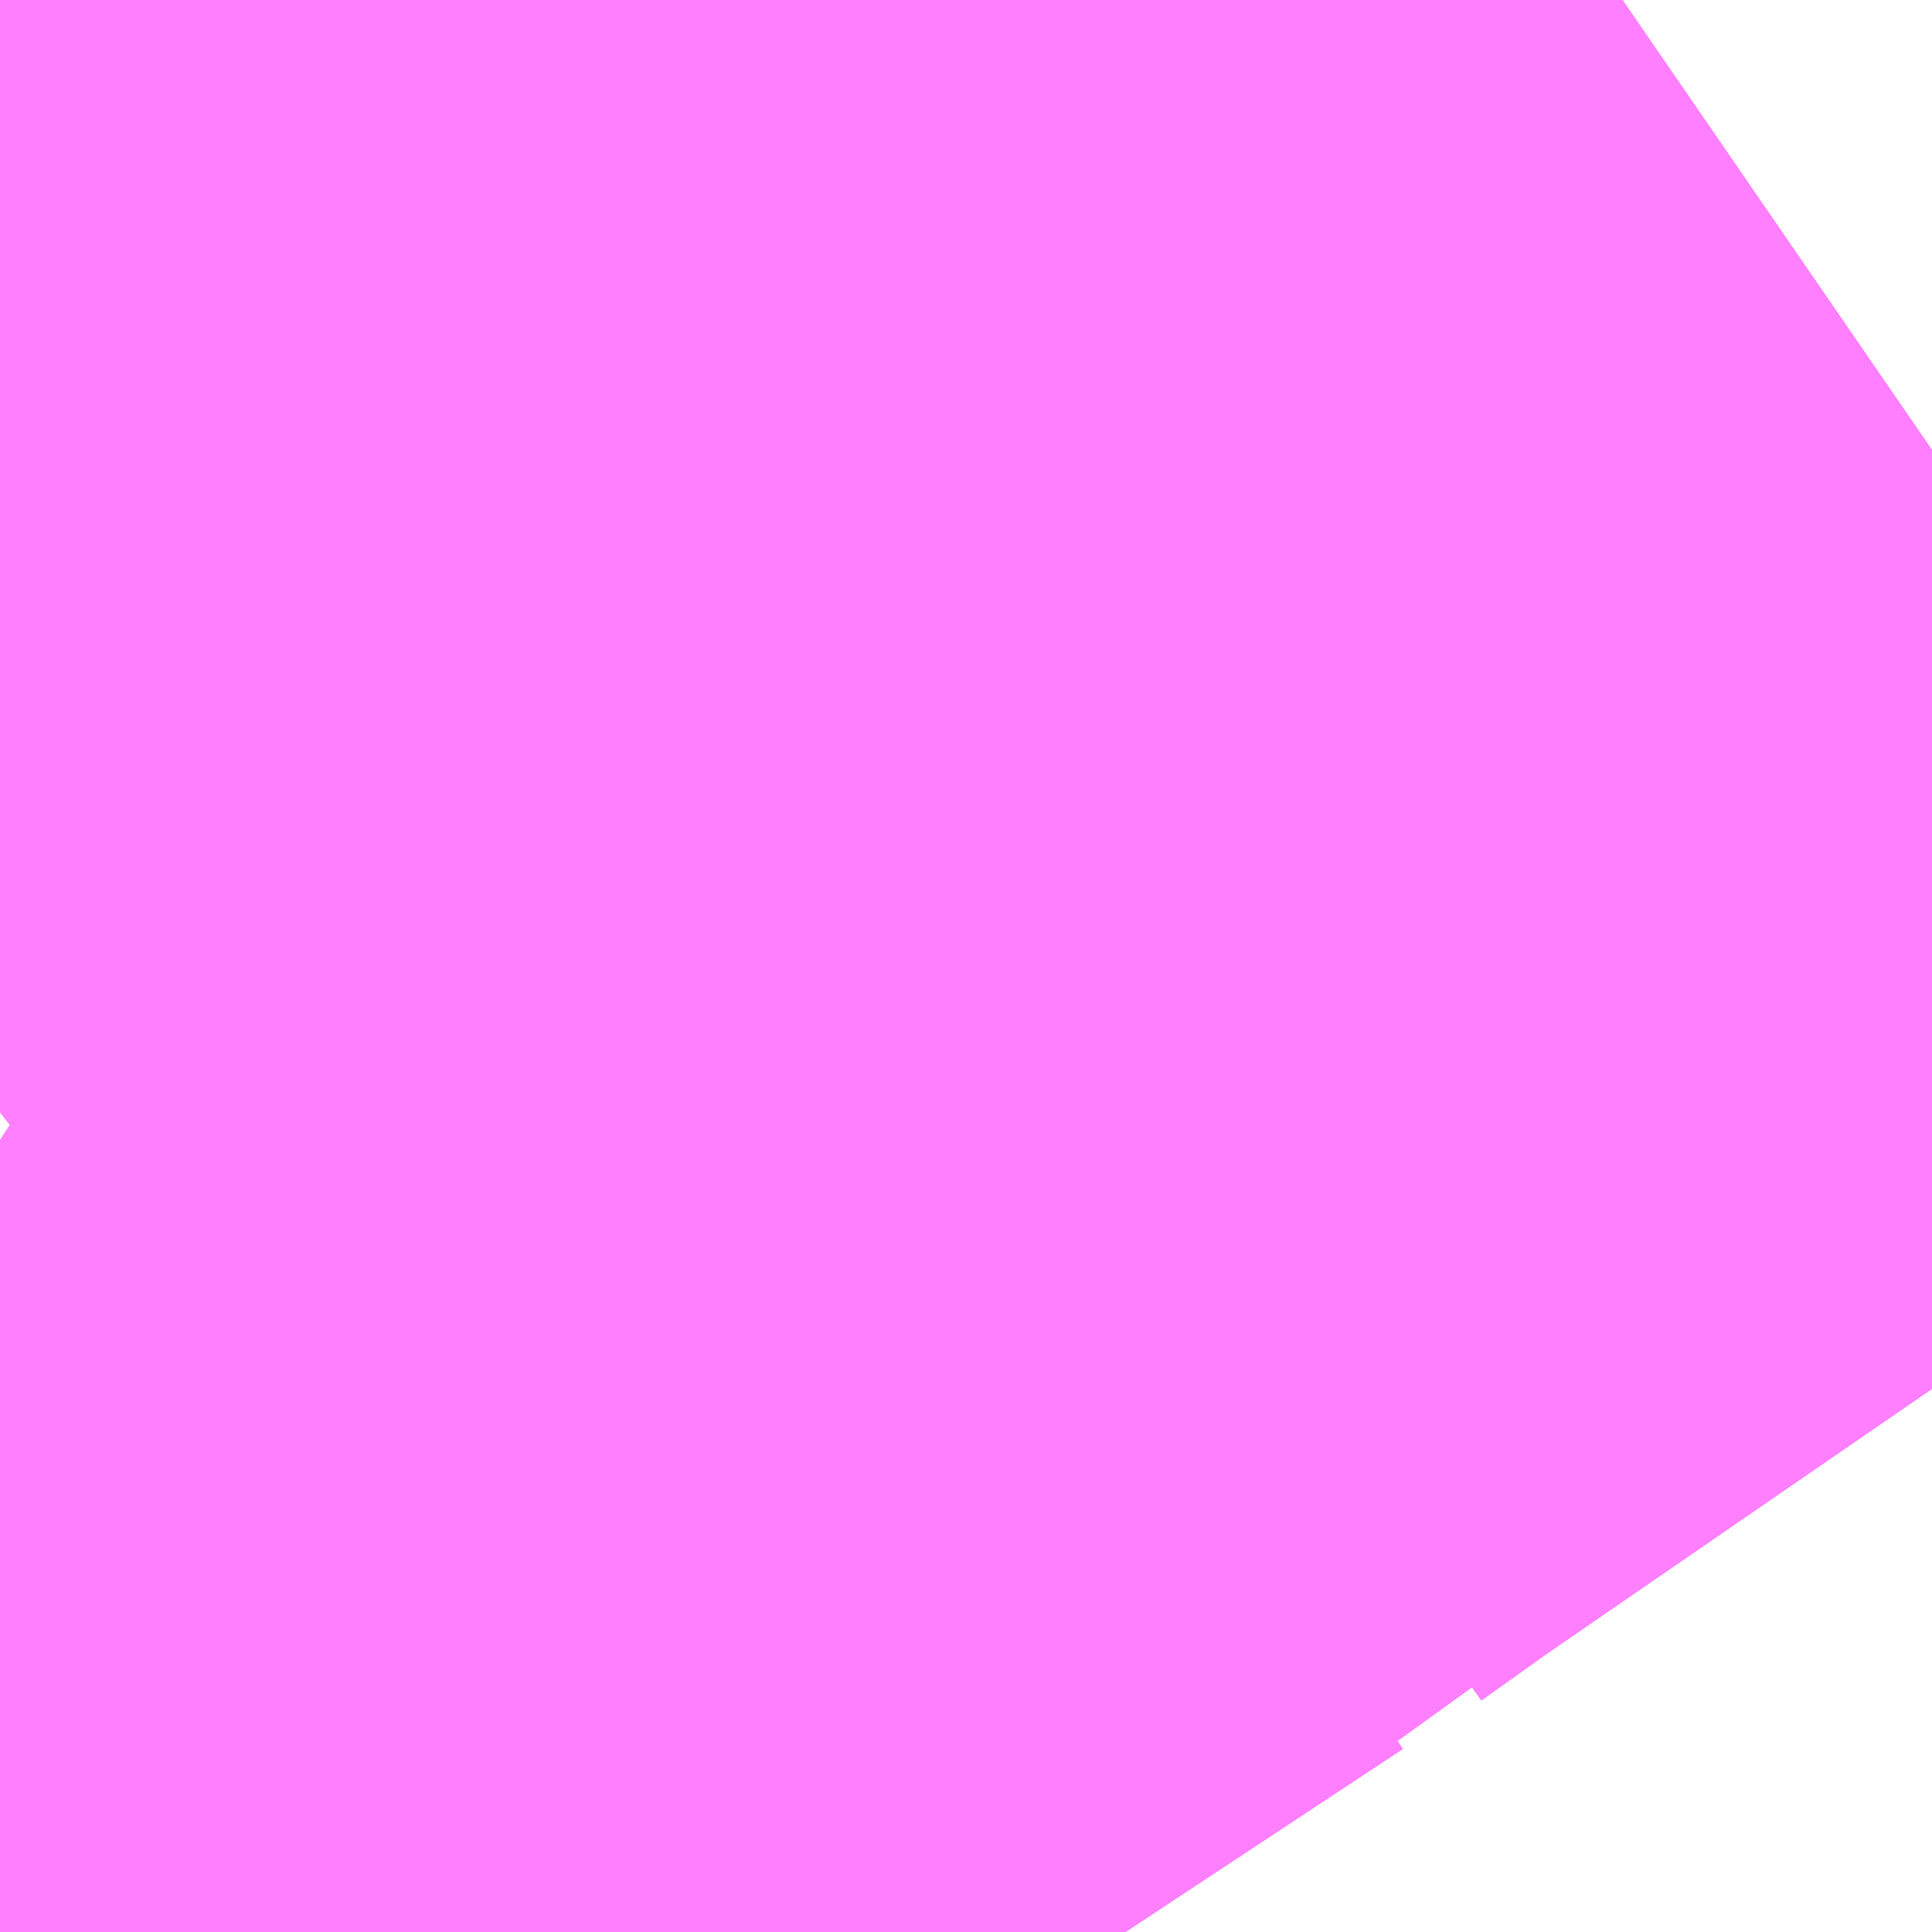 <?xml version="1.0" encoding="UTF-8"?>
<svg  xmlns="http://www.w3.org/2000/svg" xmlns:xlink="http://www.w3.org/1999/xlink" xmlns:go="http://purl.org/svgmap/profile" property="N07_001,N07_002,N07_003,N07_004,N07_005,N07_006,N07_007" viewBox="13974.06 -3577.698 0.549 0.549" go:dataArea="13974.06005859375 -3577.69775390625 0.54931640625 0.54931640625" >
<globalCoordinateSystem srsName="http://purl.org/crs/84" transform="matrix(100.0,0.0,0.0,-100.0,0.0,0.0)" />
<defs>
 <g id="p0" >
  <circle cx="0.0" cy="0.0" r="3" stroke="green" stroke-width="0.75" vector-effect="non-scaling-stroke" />
 </g>
</defs>
<g fill="none" fill-rule="evenodd" stroke="#FF00FF" stroke-width="0.75" opacity="0.5" vector-effect="non-scaling-stroke" stroke-linejoin="bevel" >
<path content="1,国際興業（株）,赤25,38.5,40.0,40.0," xlink:title="1" d="M13974.373,-3577.148L13974.288,-3577.22L13974.278,-3577.227L13974.237,-3577.255L13974.226,-3577.262L13974.199,-3577.28L13974.177,-3577.296L13974.143,-3577.319L13974.131,-3577.327L13974.06,-3577.374"/>
<path content="1,国際興業（株）,赤25-2,16.0,16.0,16.0," xlink:title="1" d="M13974.06,-3577.374L13974.131,-3577.327L13974.143,-3577.319L13974.177,-3577.296L13974.199,-3577.28L13974.226,-3577.262L13974.237,-3577.255L13974.278,-3577.227L13974.288,-3577.22L13974.373,-3577.148"/>
<path content="1,国際興業（株）,赤25-3,13.0,9.0,9.0," xlink:title="1" d="M13974.373,-3577.148L13974.288,-3577.22L13974.278,-3577.227L13974.237,-3577.255L13974.226,-3577.262L13974.199,-3577.28L13974.177,-3577.296L13974.143,-3577.319L13974.131,-3577.327L13974.06,-3577.374"/>
<path content="1,国際興業（株）,赤26,53.0,48.0,44.0," xlink:title="1" d="M13974.06,-3577.382L13974.102,-3577.415L13974.252,-3577.514L13974.262,-3577.519L13974.263,-3577.52L13974.284,-3577.535L13974.521,-3577.698"/>
<path content="1,国際興業（株）,赤26-2,1.0,1.0,0.0," xlink:title="1" d="M13974.06,-3577.382L13974.102,-3577.415L13974.252,-3577.514L13974.262,-3577.519L13974.263,-3577.52L13974.284,-3577.535L13974.521,-3577.698"/>
<path content="1,国際興業（株）,赤27,57.0,47.0,46.0," xlink:title="1" d="M13974.521,-3577.698L13974.284,-3577.535L13974.263,-3577.52L13974.262,-3577.519L13974.252,-3577.514L13974.102,-3577.415L13974.06,-3577.382"/>
<path content="1,国際興業（株）,赤27-2,3.0,2.0,1.0," xlink:title="1" d="M13974.06,-3577.382L13974.102,-3577.415L13974.252,-3577.514L13974.262,-3577.519L13974.263,-3577.52L13974.284,-3577.535L13974.521,-3577.698"/>
<path content="1,東武バスセントラル（株）,王30,2.0,2.0,2.0," xlink:title="1" d="M13974.06,-3577.382L13974.102,-3577.415L13974.252,-3577.514L13974.262,-3577.519L13974.263,-3577.52L13974.284,-3577.535L13974.521,-3577.698"/>
<path content="2,都営バス,王41,100.0,91.0,63.0," xlink:title="2" d="M13974.373,-3577.148L13974.288,-3577.22L13974.278,-3577.227L13974.237,-3577.255L13974.226,-3577.262L13974.199,-3577.28L13974.177,-3577.296L13974.143,-3577.319L13974.131,-3577.327L13974.06,-3577.374"/>
<path content="2,都営バス,王49,43.0,24.0,28.0," xlink:title="2" d="M13974.06,-3577.382L13974.102,-3577.415L13974.252,-3577.514L13974.262,-3577.519L13974.263,-3577.52L13974.284,-3577.535L13974.521,-3577.698"/>
<path content="2,都営バス,王49折返,23.0,24.0,18.0," xlink:title="2" d="M13974.521,-3577.698L13974.284,-3577.535L13974.263,-3577.52L13974.262,-3577.519L13974.252,-3577.514L13974.102,-3577.415L13974.06,-3577.382"/>
<path content="2,都営バス,王55,74.0,60.0,52.0," xlink:title="2" d="M13974.373,-3577.148L13974.288,-3577.22L13974.278,-3577.227L13974.237,-3577.255L13974.226,-3577.262L13974.199,-3577.28L13974.177,-3577.296L13974.143,-3577.319L13974.131,-3577.327L13974.06,-3577.374"/>
</g>
</svg>
